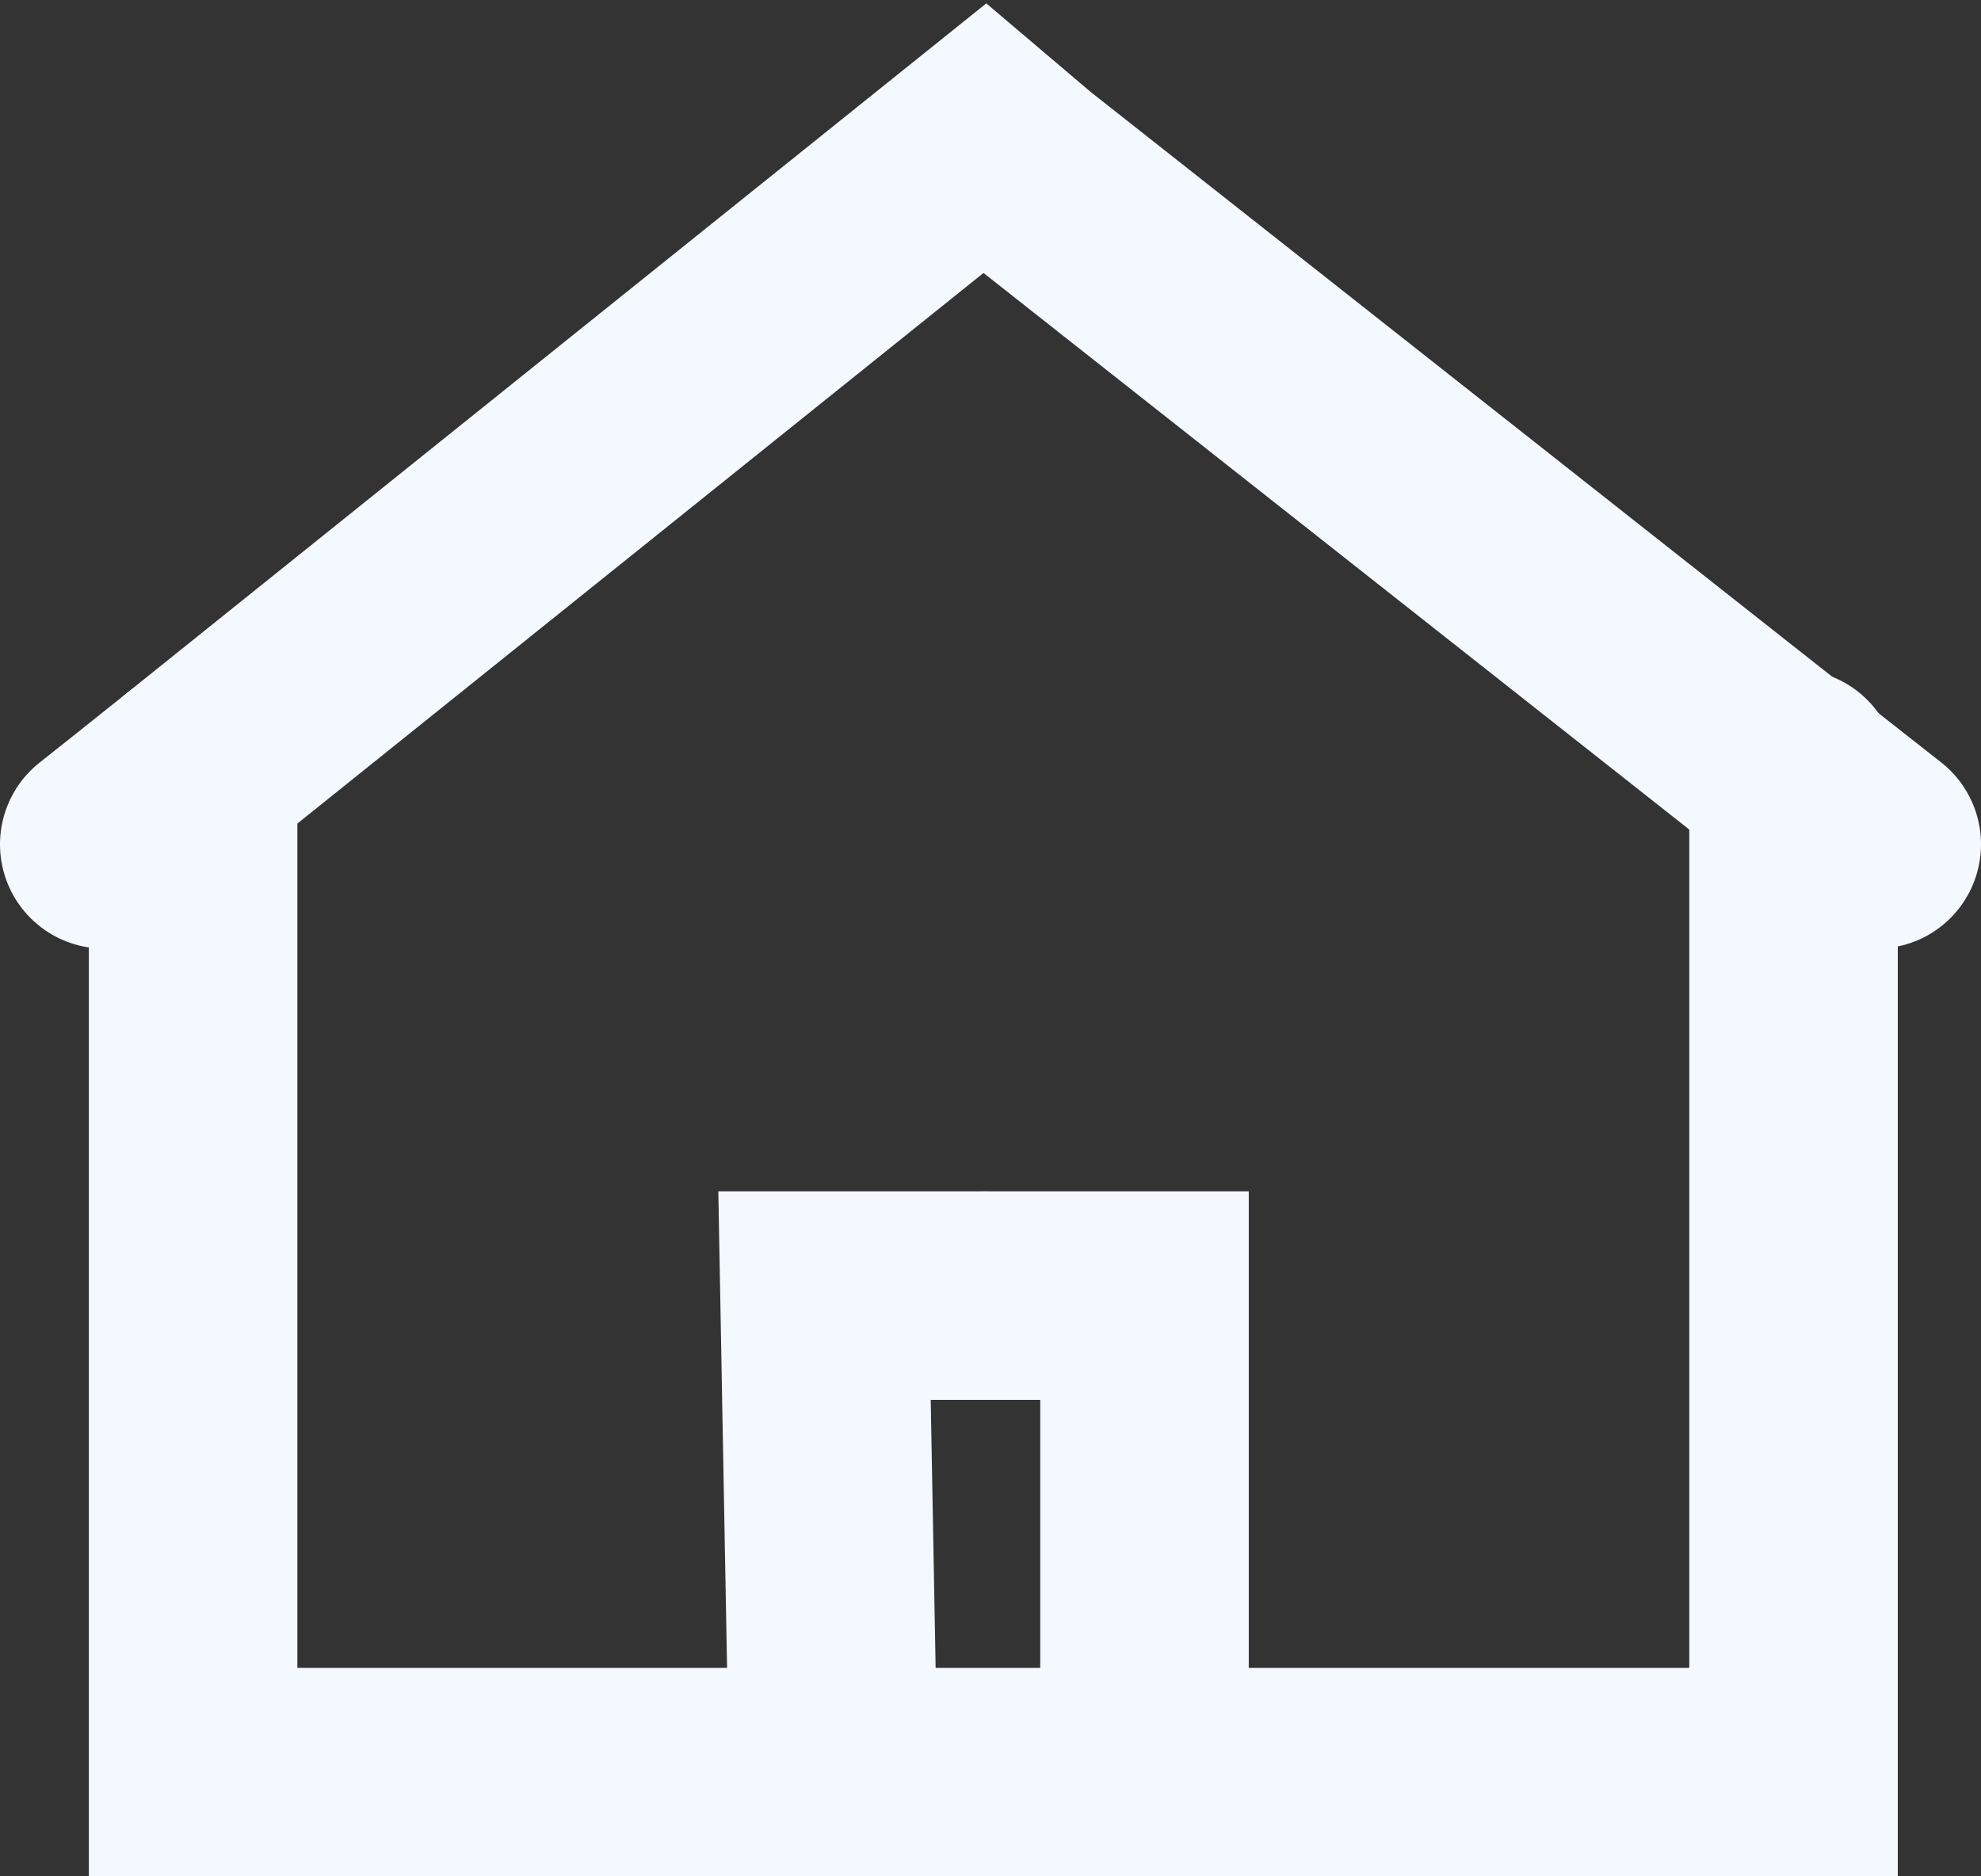<svg width="19" height="18" viewBox="0 0 19 18" fill="none" xmlns="http://www.w3.org/2000/svg">
<rect x="0" y="0" width="19" height="18" fill="#333333" stroke="none"/>
<path d="M18 8.1L17.202 7.473L9.826 1.655L9.442 1.329L1.852 7.421L1.345 7.826L1 8.1" stroke="#F4F8FF" stroke-width="2" stroke-miterlimit="10" stroke-linecap="round"/>
<path d="M1.852 7.421V17H17.202V7.421" stroke="#F4F8FF" stroke-width="2" stroke-miterlimit="10" stroke-linecap="round"/>
<path d="M9.442 12.429H10.977V17" stroke="#F4F8FF" stroke-width="2" stroke-miterlimit="10" stroke-linecap="round"/>
<path d="M7.992 17L7.908 12.429H9.443" stroke="#F4F8FF" stroke-width="2" stroke-miterlimit="10" stroke-linecap="round"/>
</svg>
